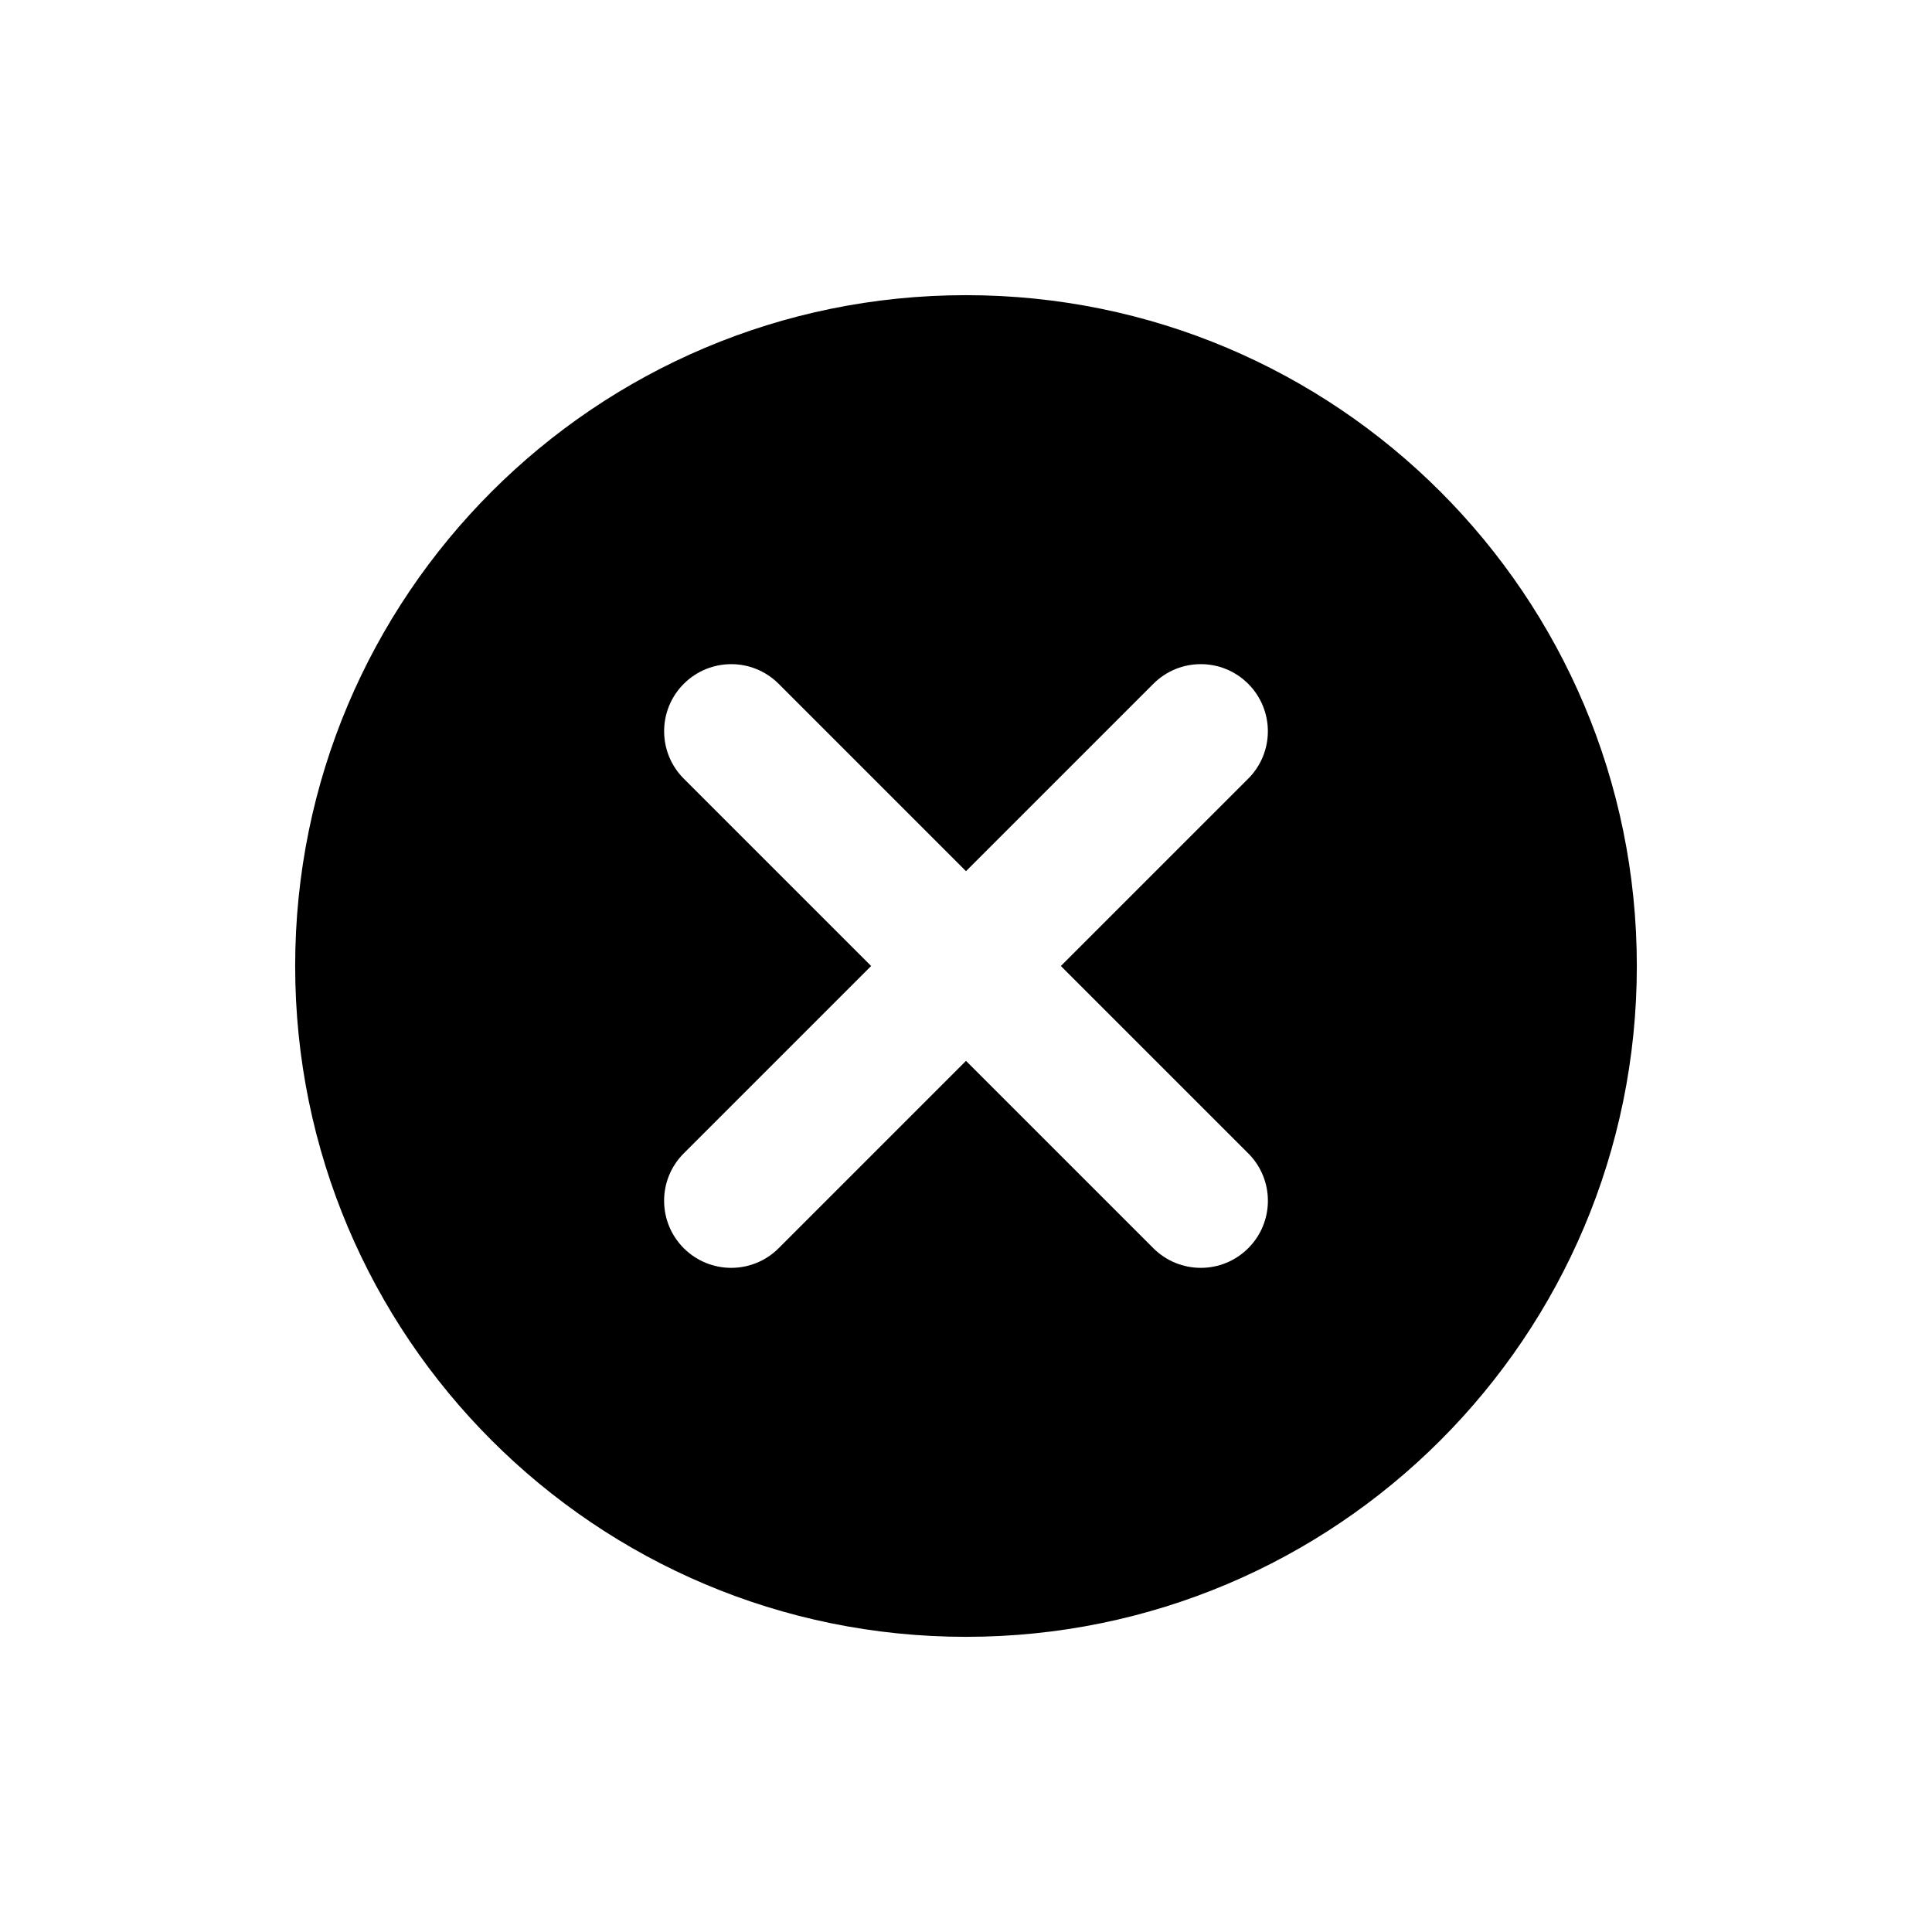<?xml version="1.0" encoding="utf-8"?>
<!-- Generated by IcoMoon.io -->
<!DOCTYPE svg PUBLIC "-//W3C//DTD SVG 1.1//EN" "http://www.w3.org/Graphics/SVG/1.1/DTD/svg11.dtd">
<svg version="1.1" xmlns="http://www.w3.org/2000/svg" xmlns:xlink="http://www.w3.org/1999/xlink" width="1024" height="1024" viewBox="0 0 1024 1024">
	<path d="M512 156.444c-196.394 0-355.556 159.16-355.556 355.556s159.16 355.556 355.556 355.556 355.556-159.16 355.556-355.556-159.162-355.556-355.556-355.556zM661.59 611.3c13.896 13.896 13.896 36.394 0 50.276-6.94 6.94-16.042 10.41-25.144 10.41s-18.19-3.47-25.144-10.41l-99.302-99.3-99.3 99.3c-6.94 6.94-16.042 10.41-25.144 10.41s-18.19-3.47-25.144-10.41c-13.896-13.896-13.896-36.394 0-50.276l99.312-99.3-99.3-99.286c-13.896-13.896-13.896-36.394 0-50.276s36.394-13.896 50.276 0l99.3 99.3 99.3-99.3c13.896-13.896 36.394-13.896 50.276 0s13.896 36.394 0 50.276l-99.3 99.286 99.314 99.3z" />
</svg>
